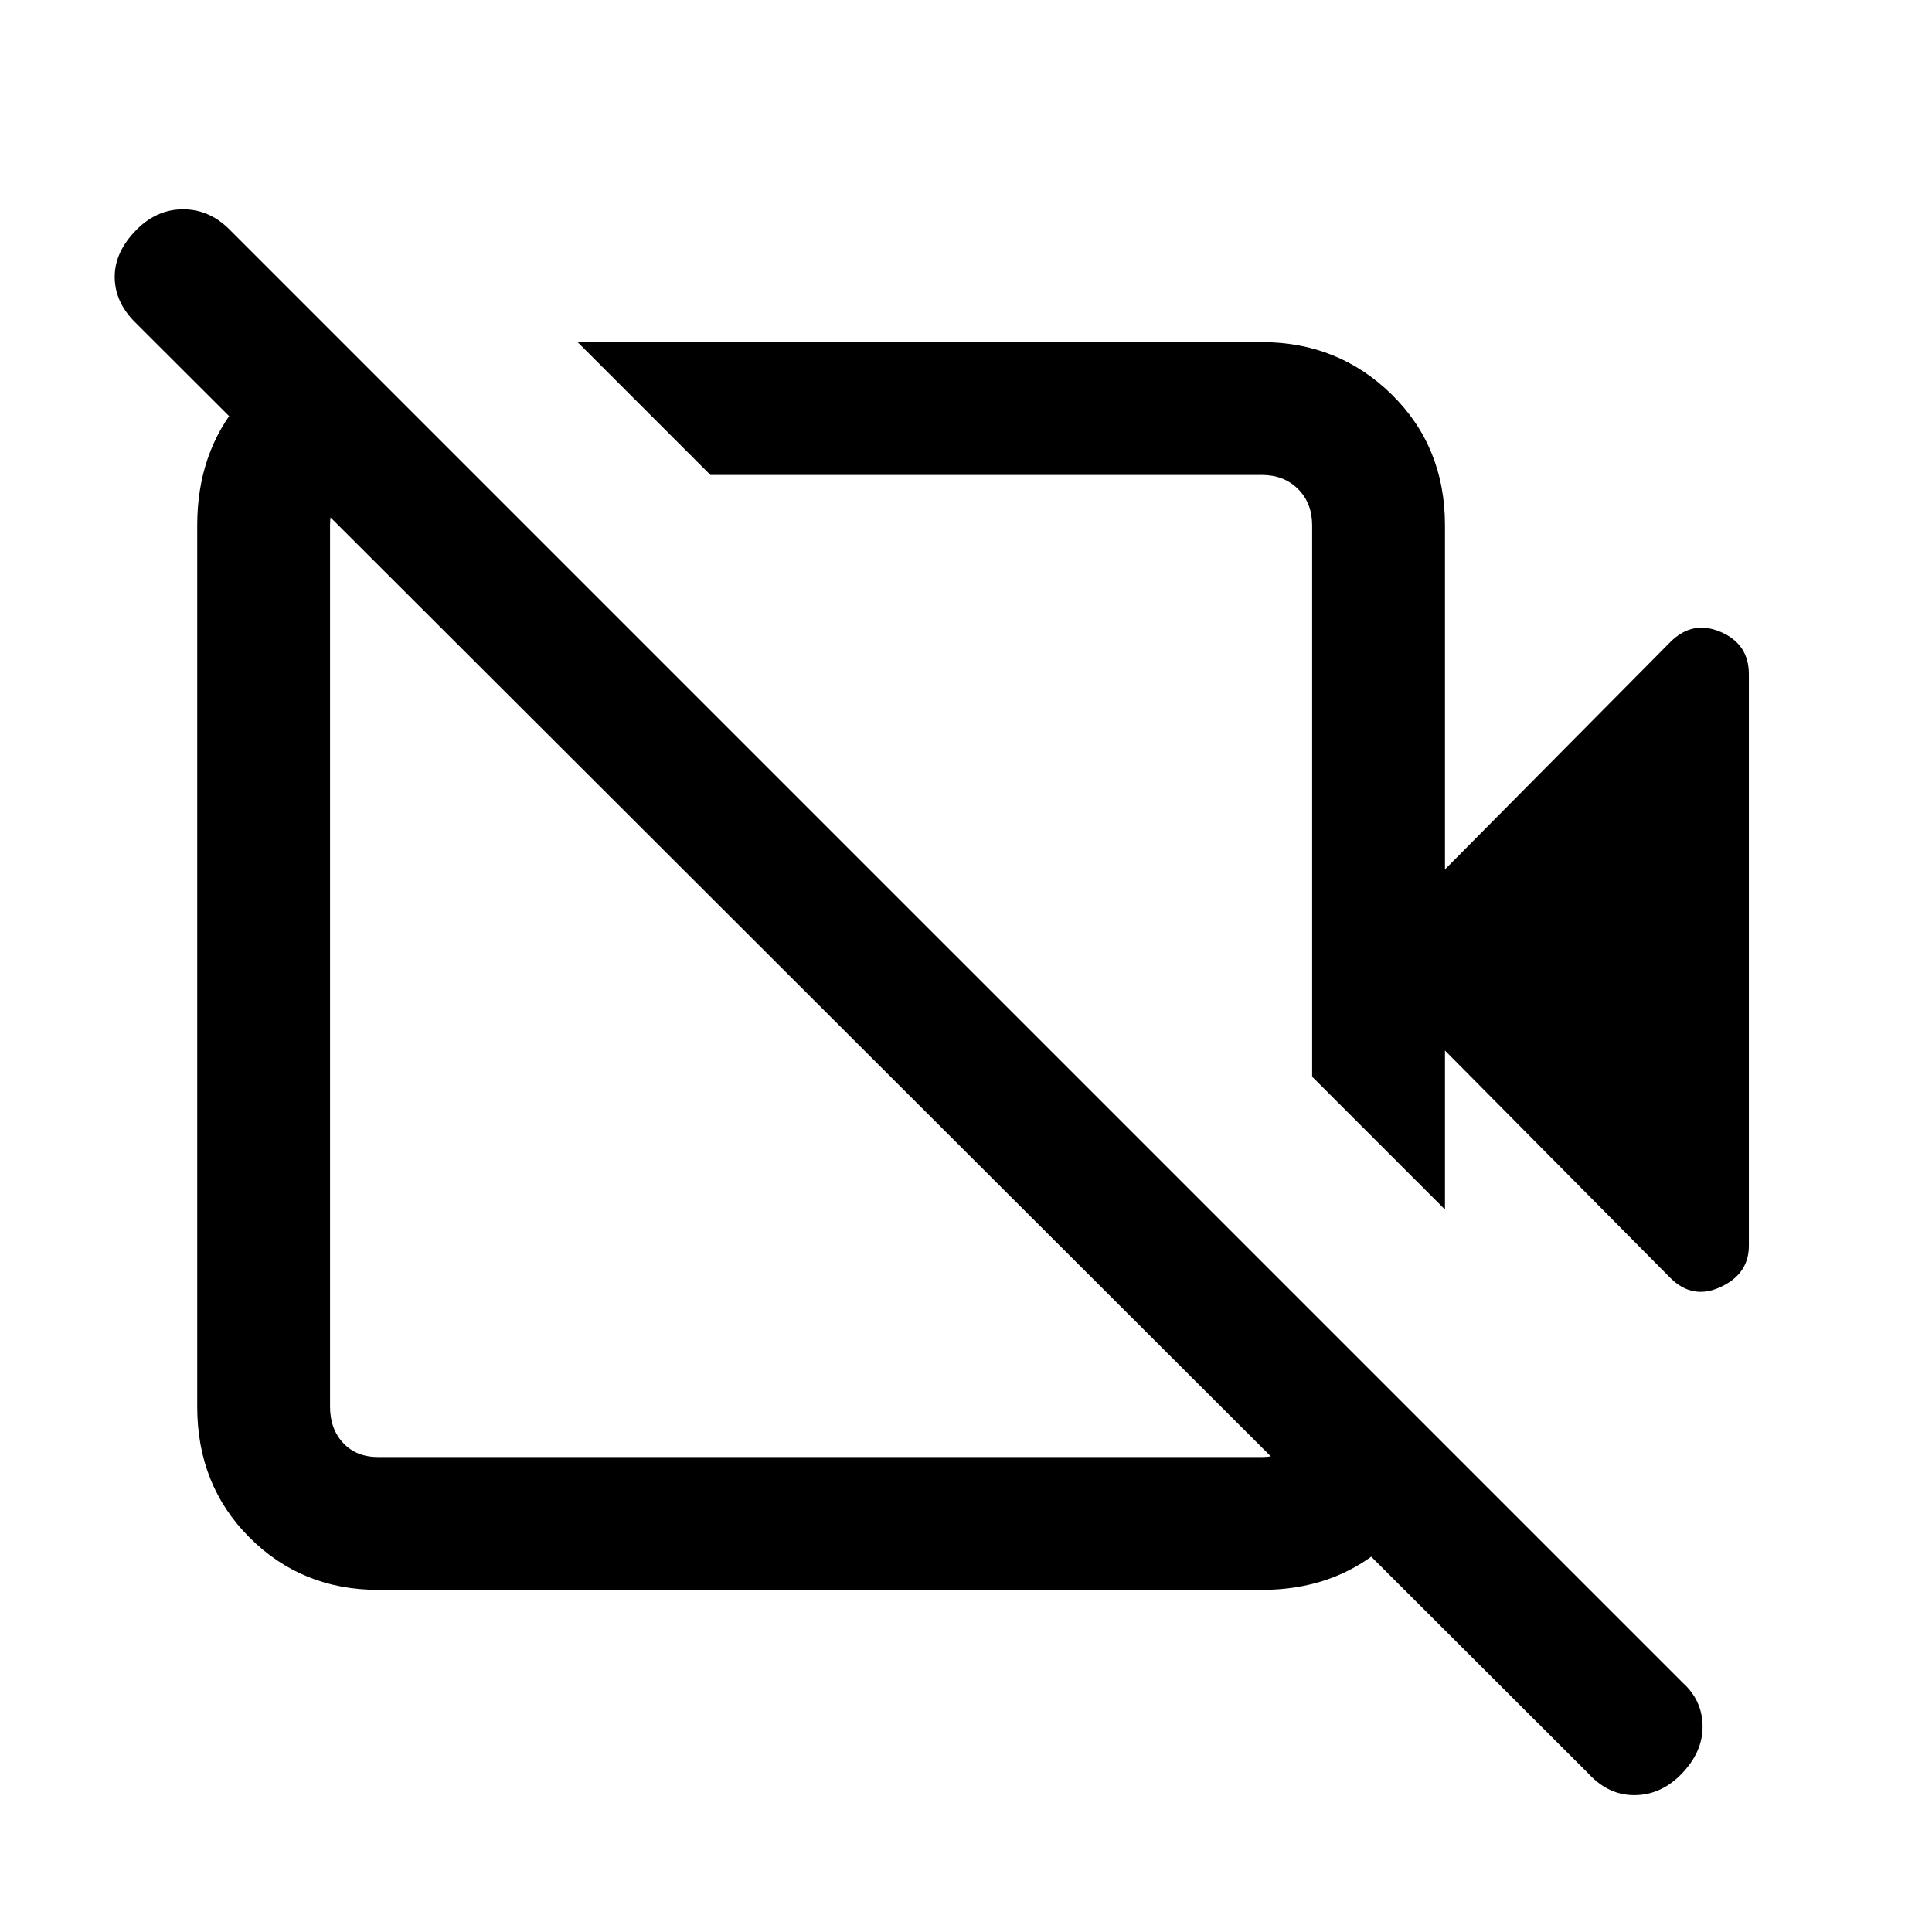 <svg xmlns="http://www.w3.org/2000/svg" height="24" width="24"><path d="m20.75 15.875-2.8-2.825v1.975l-1.65-1.65v-6.85q0-.275-.175-.45t-.45-.175h-6.85l-1.65-1.65h8.5q.95 0 1.613.65.662.65.662 1.625V10.8l2.8-2.825q.275-.275.625-.125.35.15.35.525v7.1q0 .35-.35.512-.35.163-.625-.112Zm-1.025 6.15L1.675 4q-.25-.25-.25-.562 0-.313.275-.588.25-.25.575-.25.325 0 .575.25L20.9 20.9q.25.225.25.55 0 .325-.275.6-.25.25-.575.25-.325 0-.575-.275ZM12.6 9.7ZM4.275 4.3 5.9 5.9H4.7q-.275 0-.437.175-.163.175-.163.45v10.95q0 .275.163.45.162.175.437.175h10.975q.275 0 .45-.175t.175-.45V16.3l1.575 1.6q-.1.825-.712 1.338-.613.512-1.488.512H4.7q-.95 0-1.6-.65-.65-.65-.65-1.625V6.525q0-.9.525-1.525.525-.625 1.3-.7ZM9.9 12.25Z"/></svg>